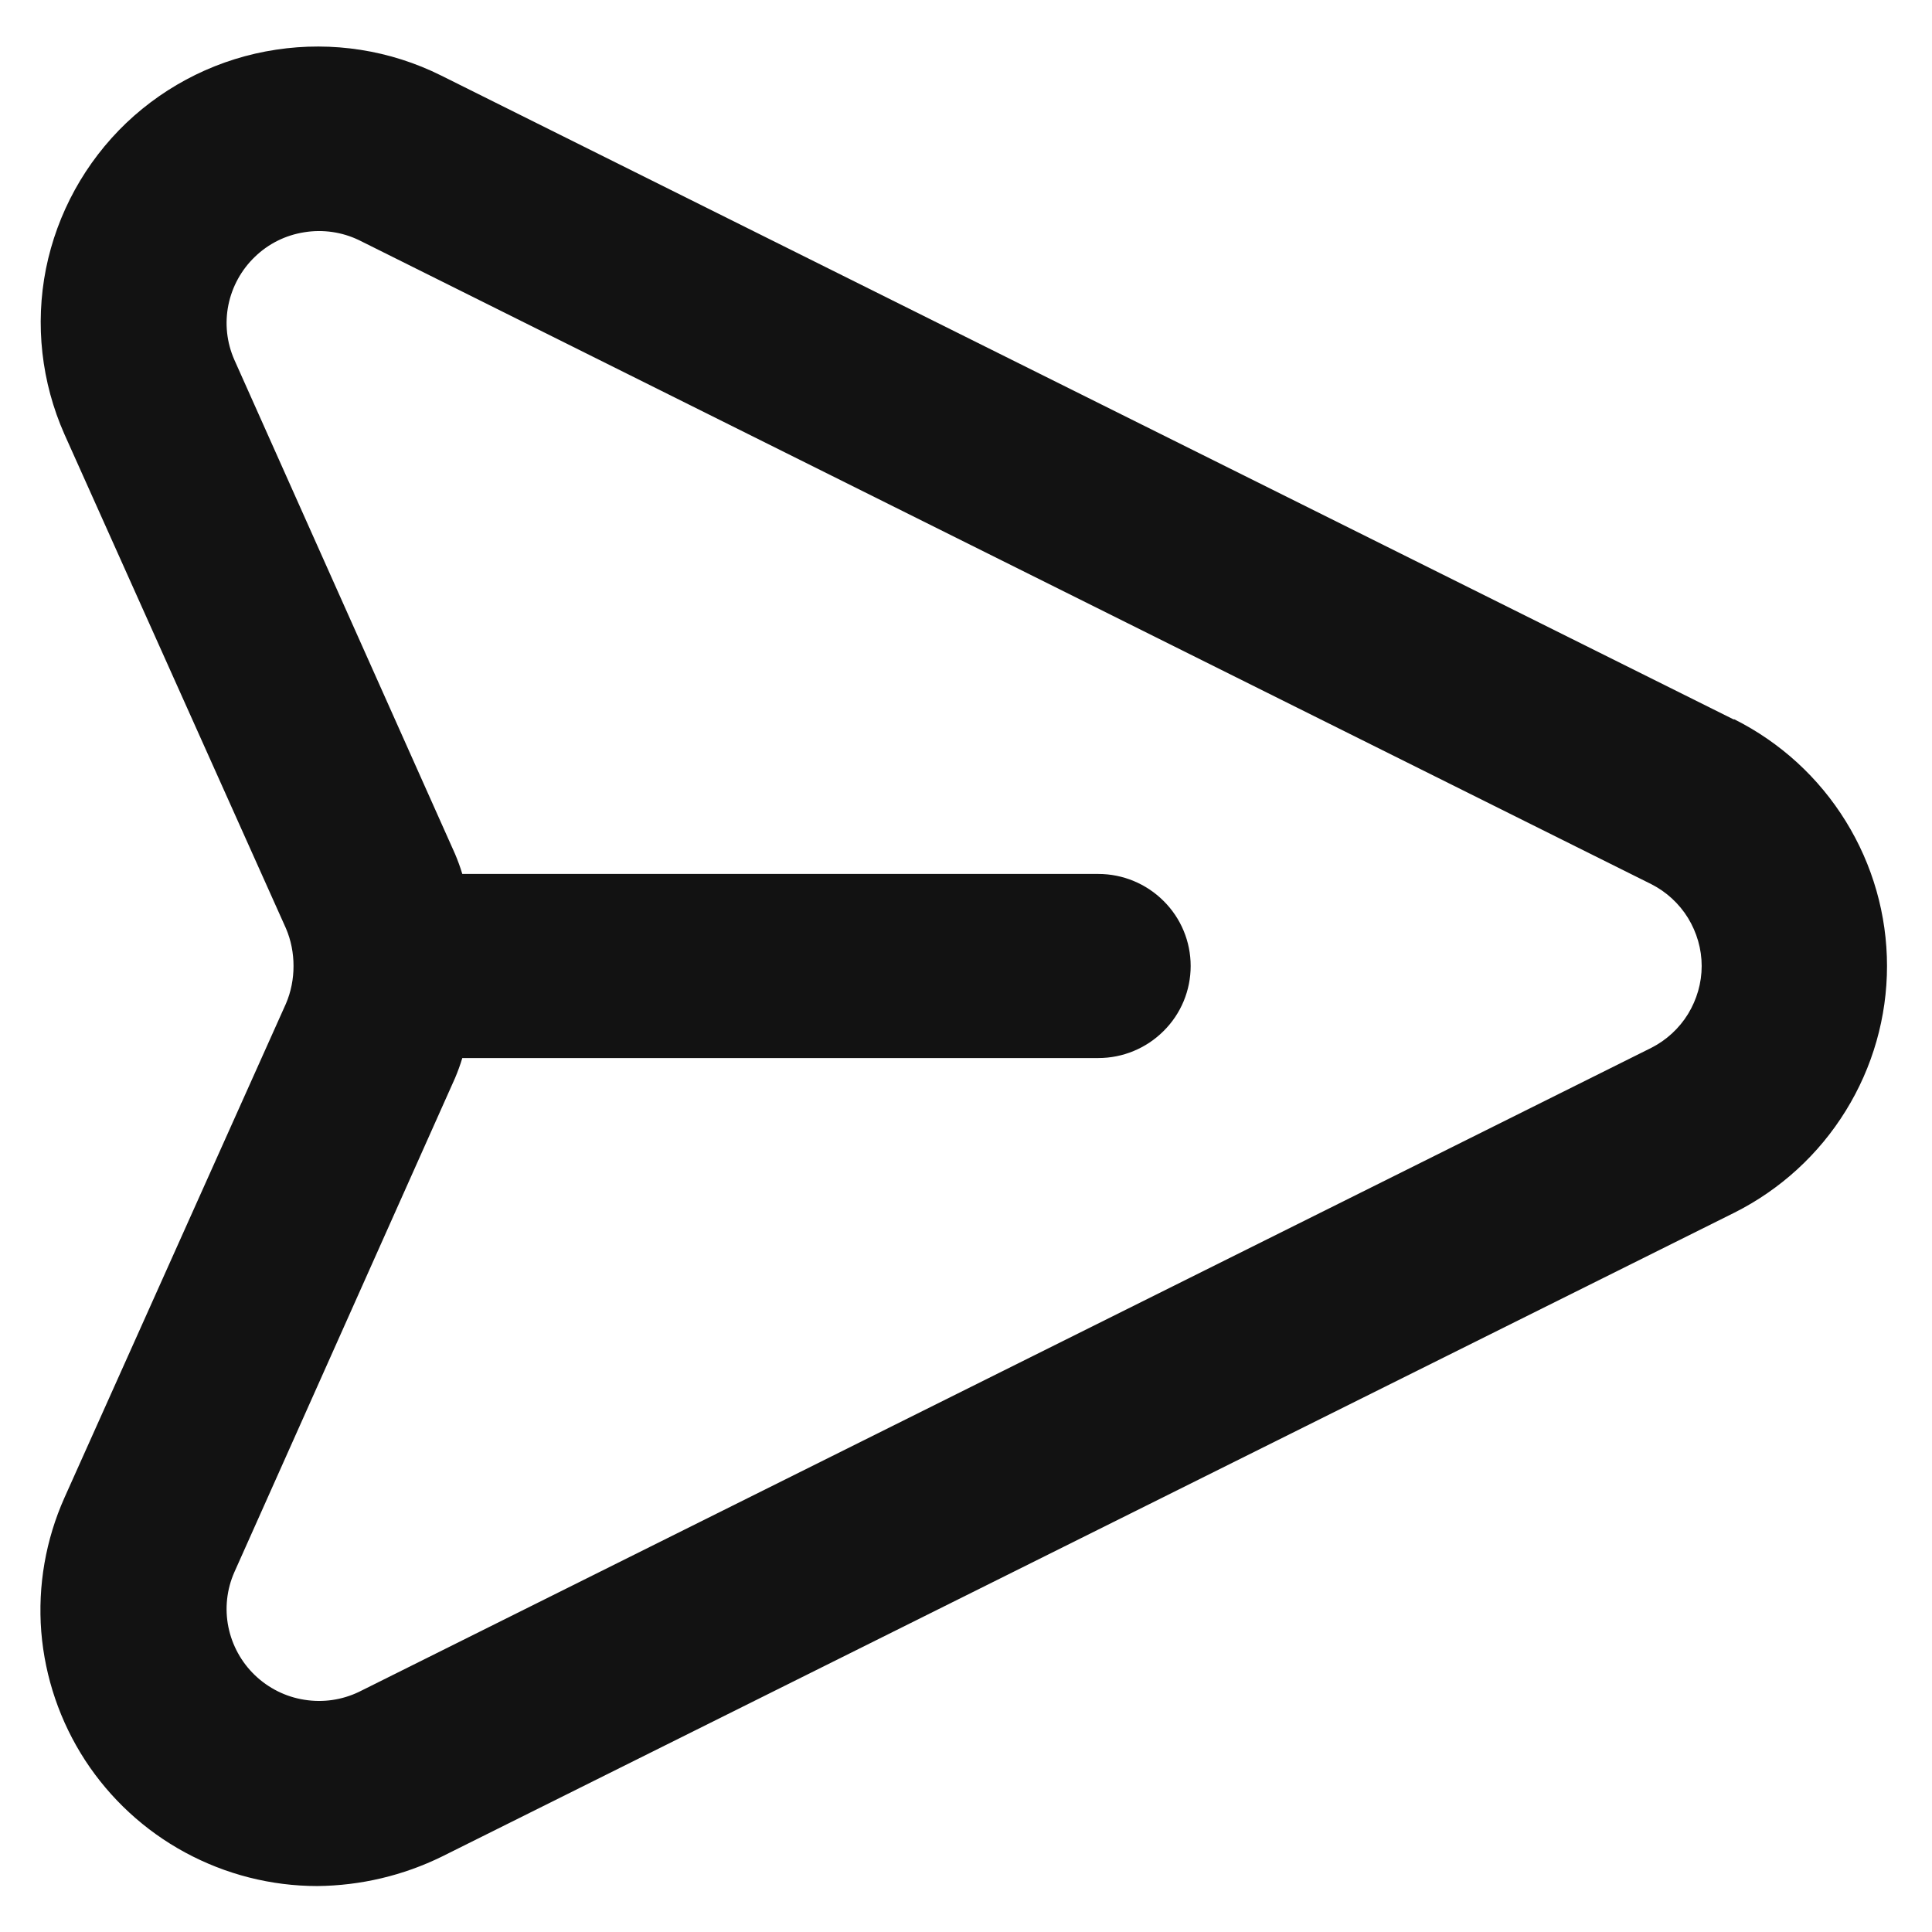 <svg width="14" height="14" viewBox="0 0 14 14" fill="none" xmlns="http://www.w3.org/2000/svg">
<path d="M12.562 5.213L3.196 0.547C2.827 0.363 2.409 0.298 2.001 0.36C1.593 0.421 1.214 0.607 0.915 0.891C0.617 1.176 0.414 1.545 0.333 1.948C0.253 2.352 0.3 2.77 0.467 3.147L2.072 6.727C2.109 6.813 2.127 6.906 2.127 7C2.127 7.094 2.109 7.187 2.072 7.273L0.467 10.853C0.331 11.158 0.273 11.491 0.299 11.824C0.326 12.156 0.435 12.476 0.617 12.756C0.799 13.035 1.048 13.265 1.342 13.424C1.636 13.583 1.965 13.667 2.3 13.667C2.613 13.664 2.922 13.591 3.203 13.453L12.569 8.787C12.901 8.62 13.18 8.365 13.375 8.049C13.57 7.734 13.674 7.371 13.674 7C13.674 6.629 13.57 6.266 13.375 5.951C13.18 5.635 12.901 5.38 12.569 5.213H12.562ZM11.966 7.593L2.601 12.26C2.478 12.319 2.34 12.339 2.205 12.317C2.07 12.296 1.945 12.233 1.847 12.139C1.749 12.045 1.682 11.923 1.655 11.79C1.628 11.656 1.643 11.518 1.698 11.393L3.297 7.813C3.317 7.766 3.335 7.717 3.35 7.667H7.959C8.137 7.667 8.307 7.596 8.432 7.471C8.558 7.346 8.628 7.177 8.628 7C8.628 6.823 8.558 6.654 8.432 6.529C8.307 6.404 8.137 6.333 7.959 6.333H3.35C3.335 6.283 3.317 6.234 3.297 6.187L1.698 2.607C1.643 2.482 1.628 2.344 1.655 2.21C1.682 2.077 1.749 1.955 1.847 1.861C1.945 1.766 2.07 1.704 2.205 1.683C2.34 1.661 2.478 1.681 2.601 1.74L11.966 6.407C12.076 6.463 12.168 6.548 12.232 6.652C12.296 6.757 12.331 6.877 12.331 7C12.331 7.123 12.296 7.243 12.232 7.348C12.168 7.452 12.076 7.537 11.966 7.593Z" fill="#121212"/>
</svg>
